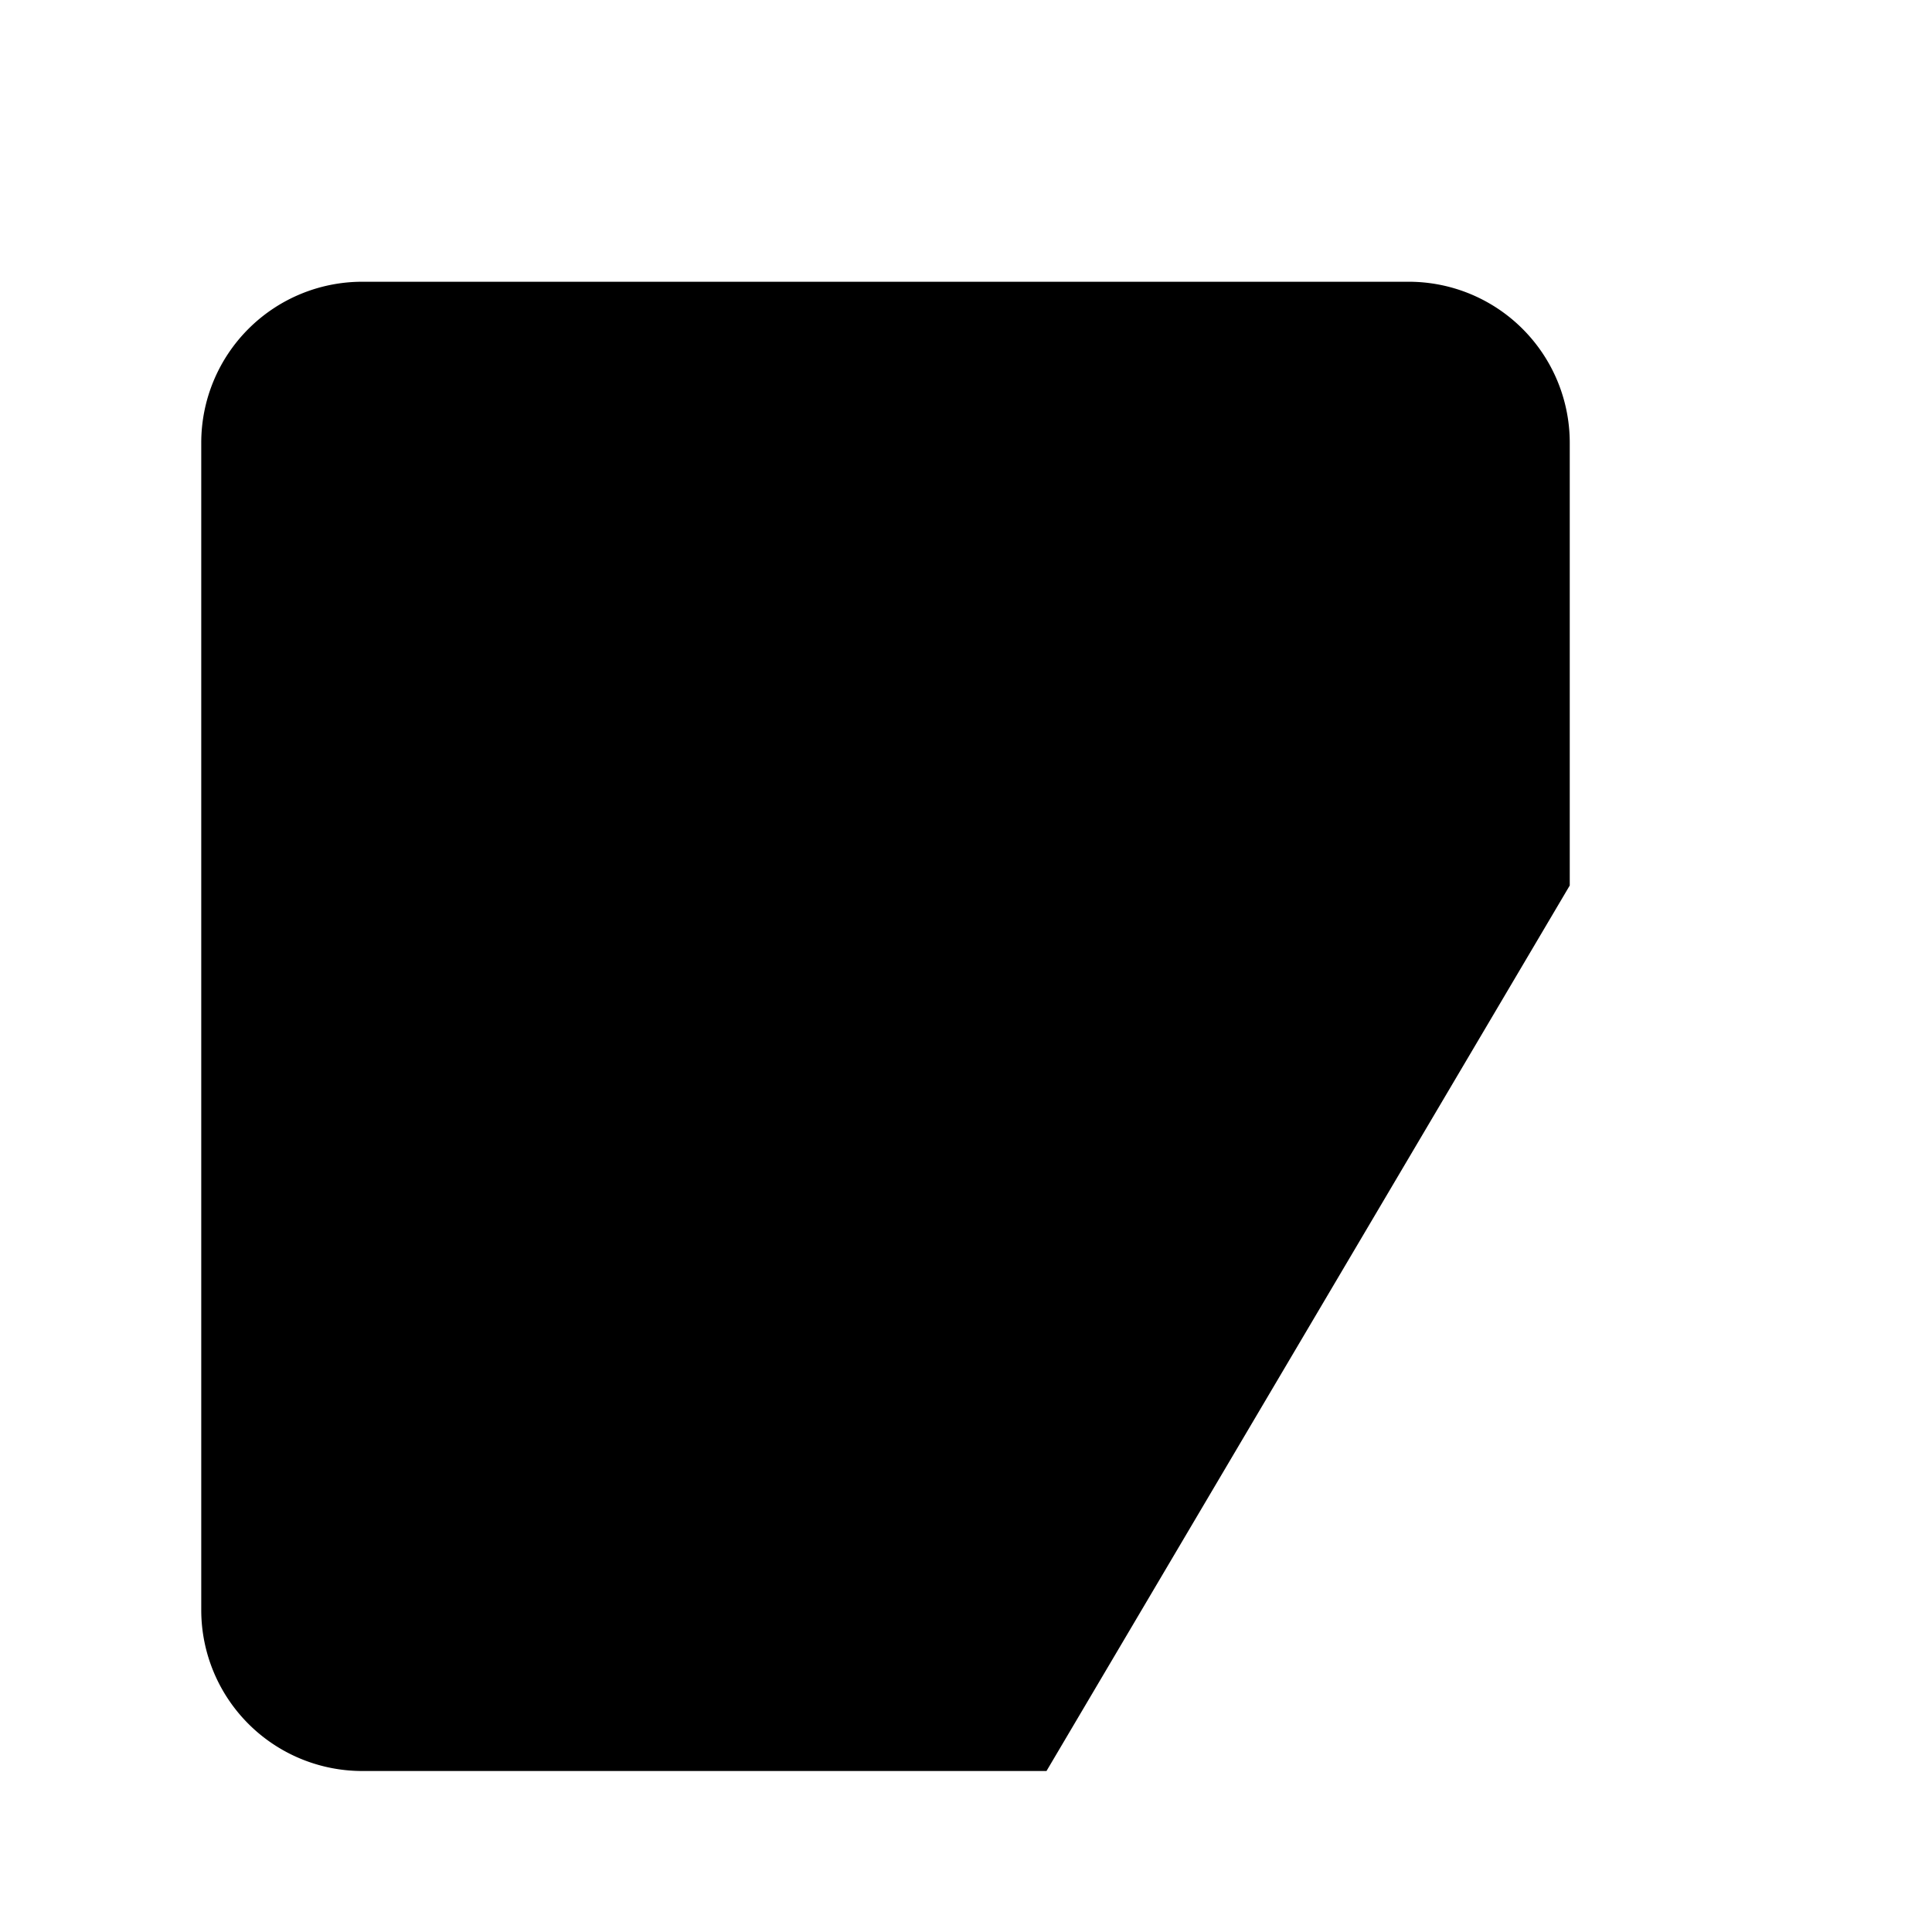 <svg xmlns="http://www.w3.org/2000/svg" viewBox="0 0 24 24"><path d="M18 14v7m3.5-3.5h-7M16 2v2.5M11 2v2.5M6 2v2.5M13 22H4.5a2 2 0 0 1-2-2V5.5a2 2 0 0 1 2-2h13a2 2 0 0 1 2 2V11M7.5 16h3m-3-5h7"/></svg>